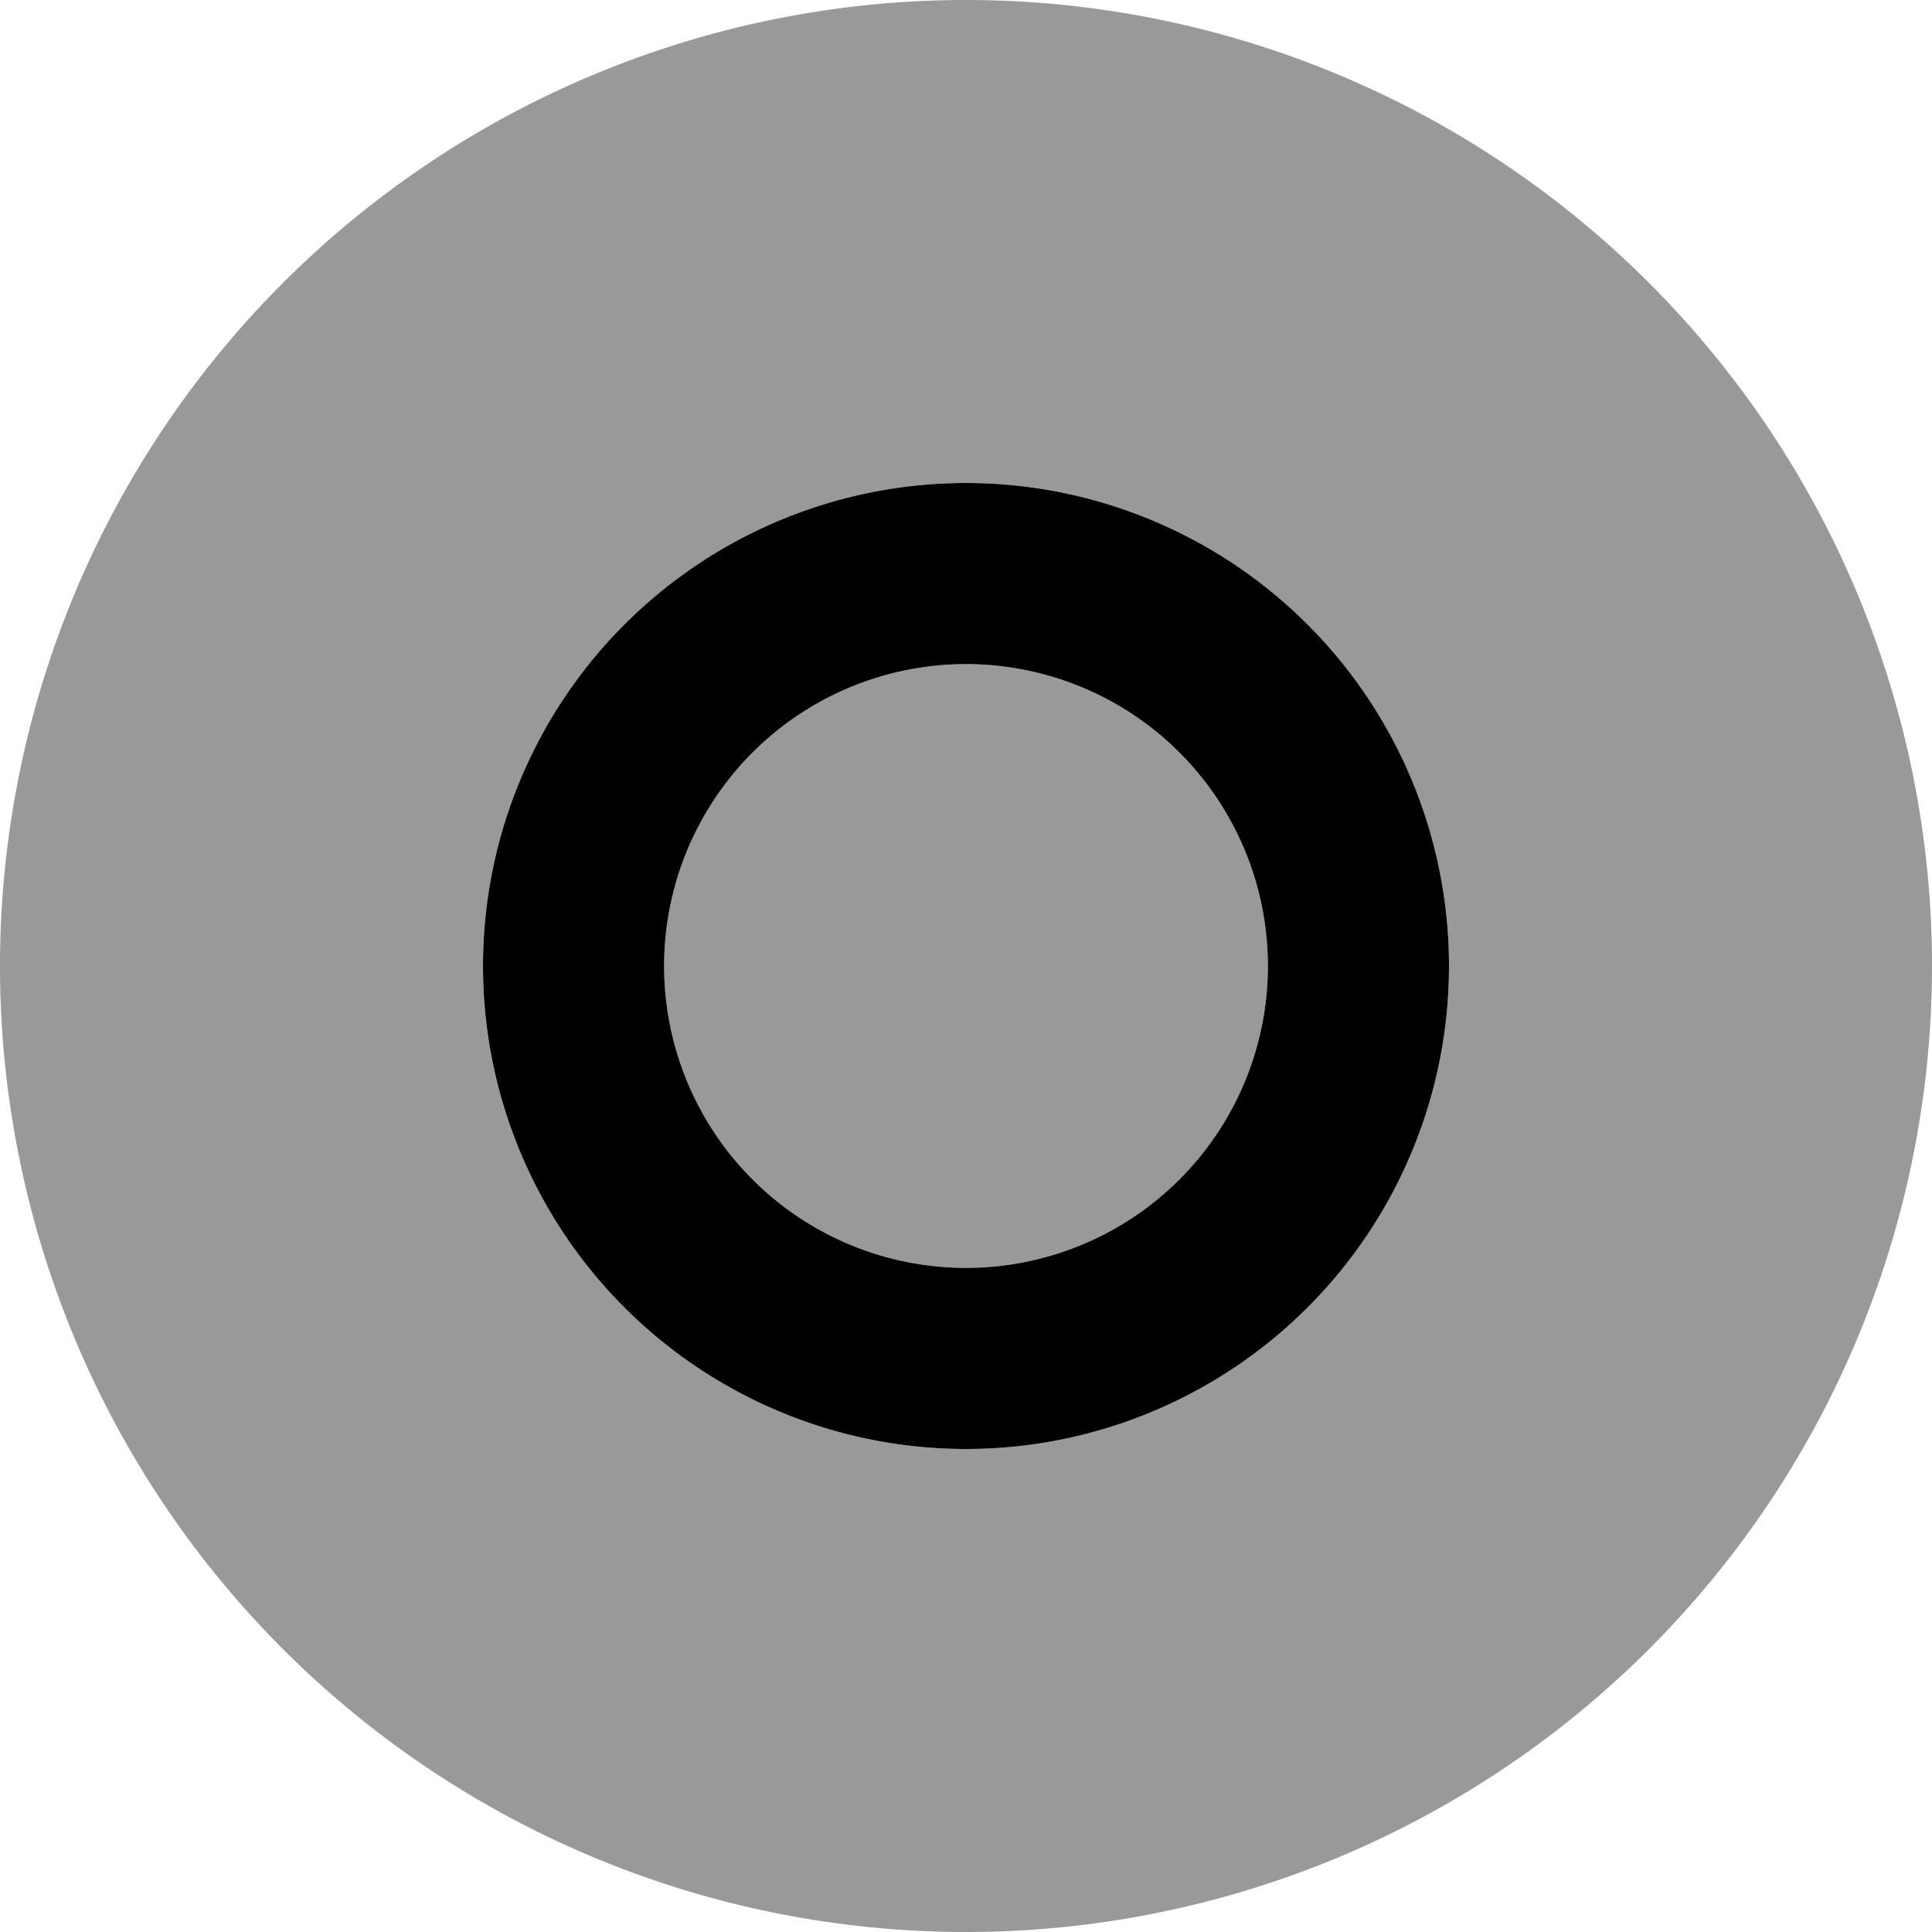 <svg xmlns="http://www.w3.org/2000/svg" viewBox="0 0 512 512"><defs><style>.fa-secondary{opacity:.4}</style></defs><path class="fa-secondary" d="M256 512A256 256 0 1 0 256 0a256 256 0 1 0 0 512zM176 256a80 80 0 1 0 160 0 80 80 0 1 0 -160 0zm80 128a128 128 0 1 1 0-256 128 128 0 1 1 0 256z"/><path class="fa-primary" d="M256 176a80 80 0 1 0 0 160 80 80 0 1 0 0-160zm128 80a128 128 0 1 1 -256 0 128 128 0 1 1 256 0z"/></svg>